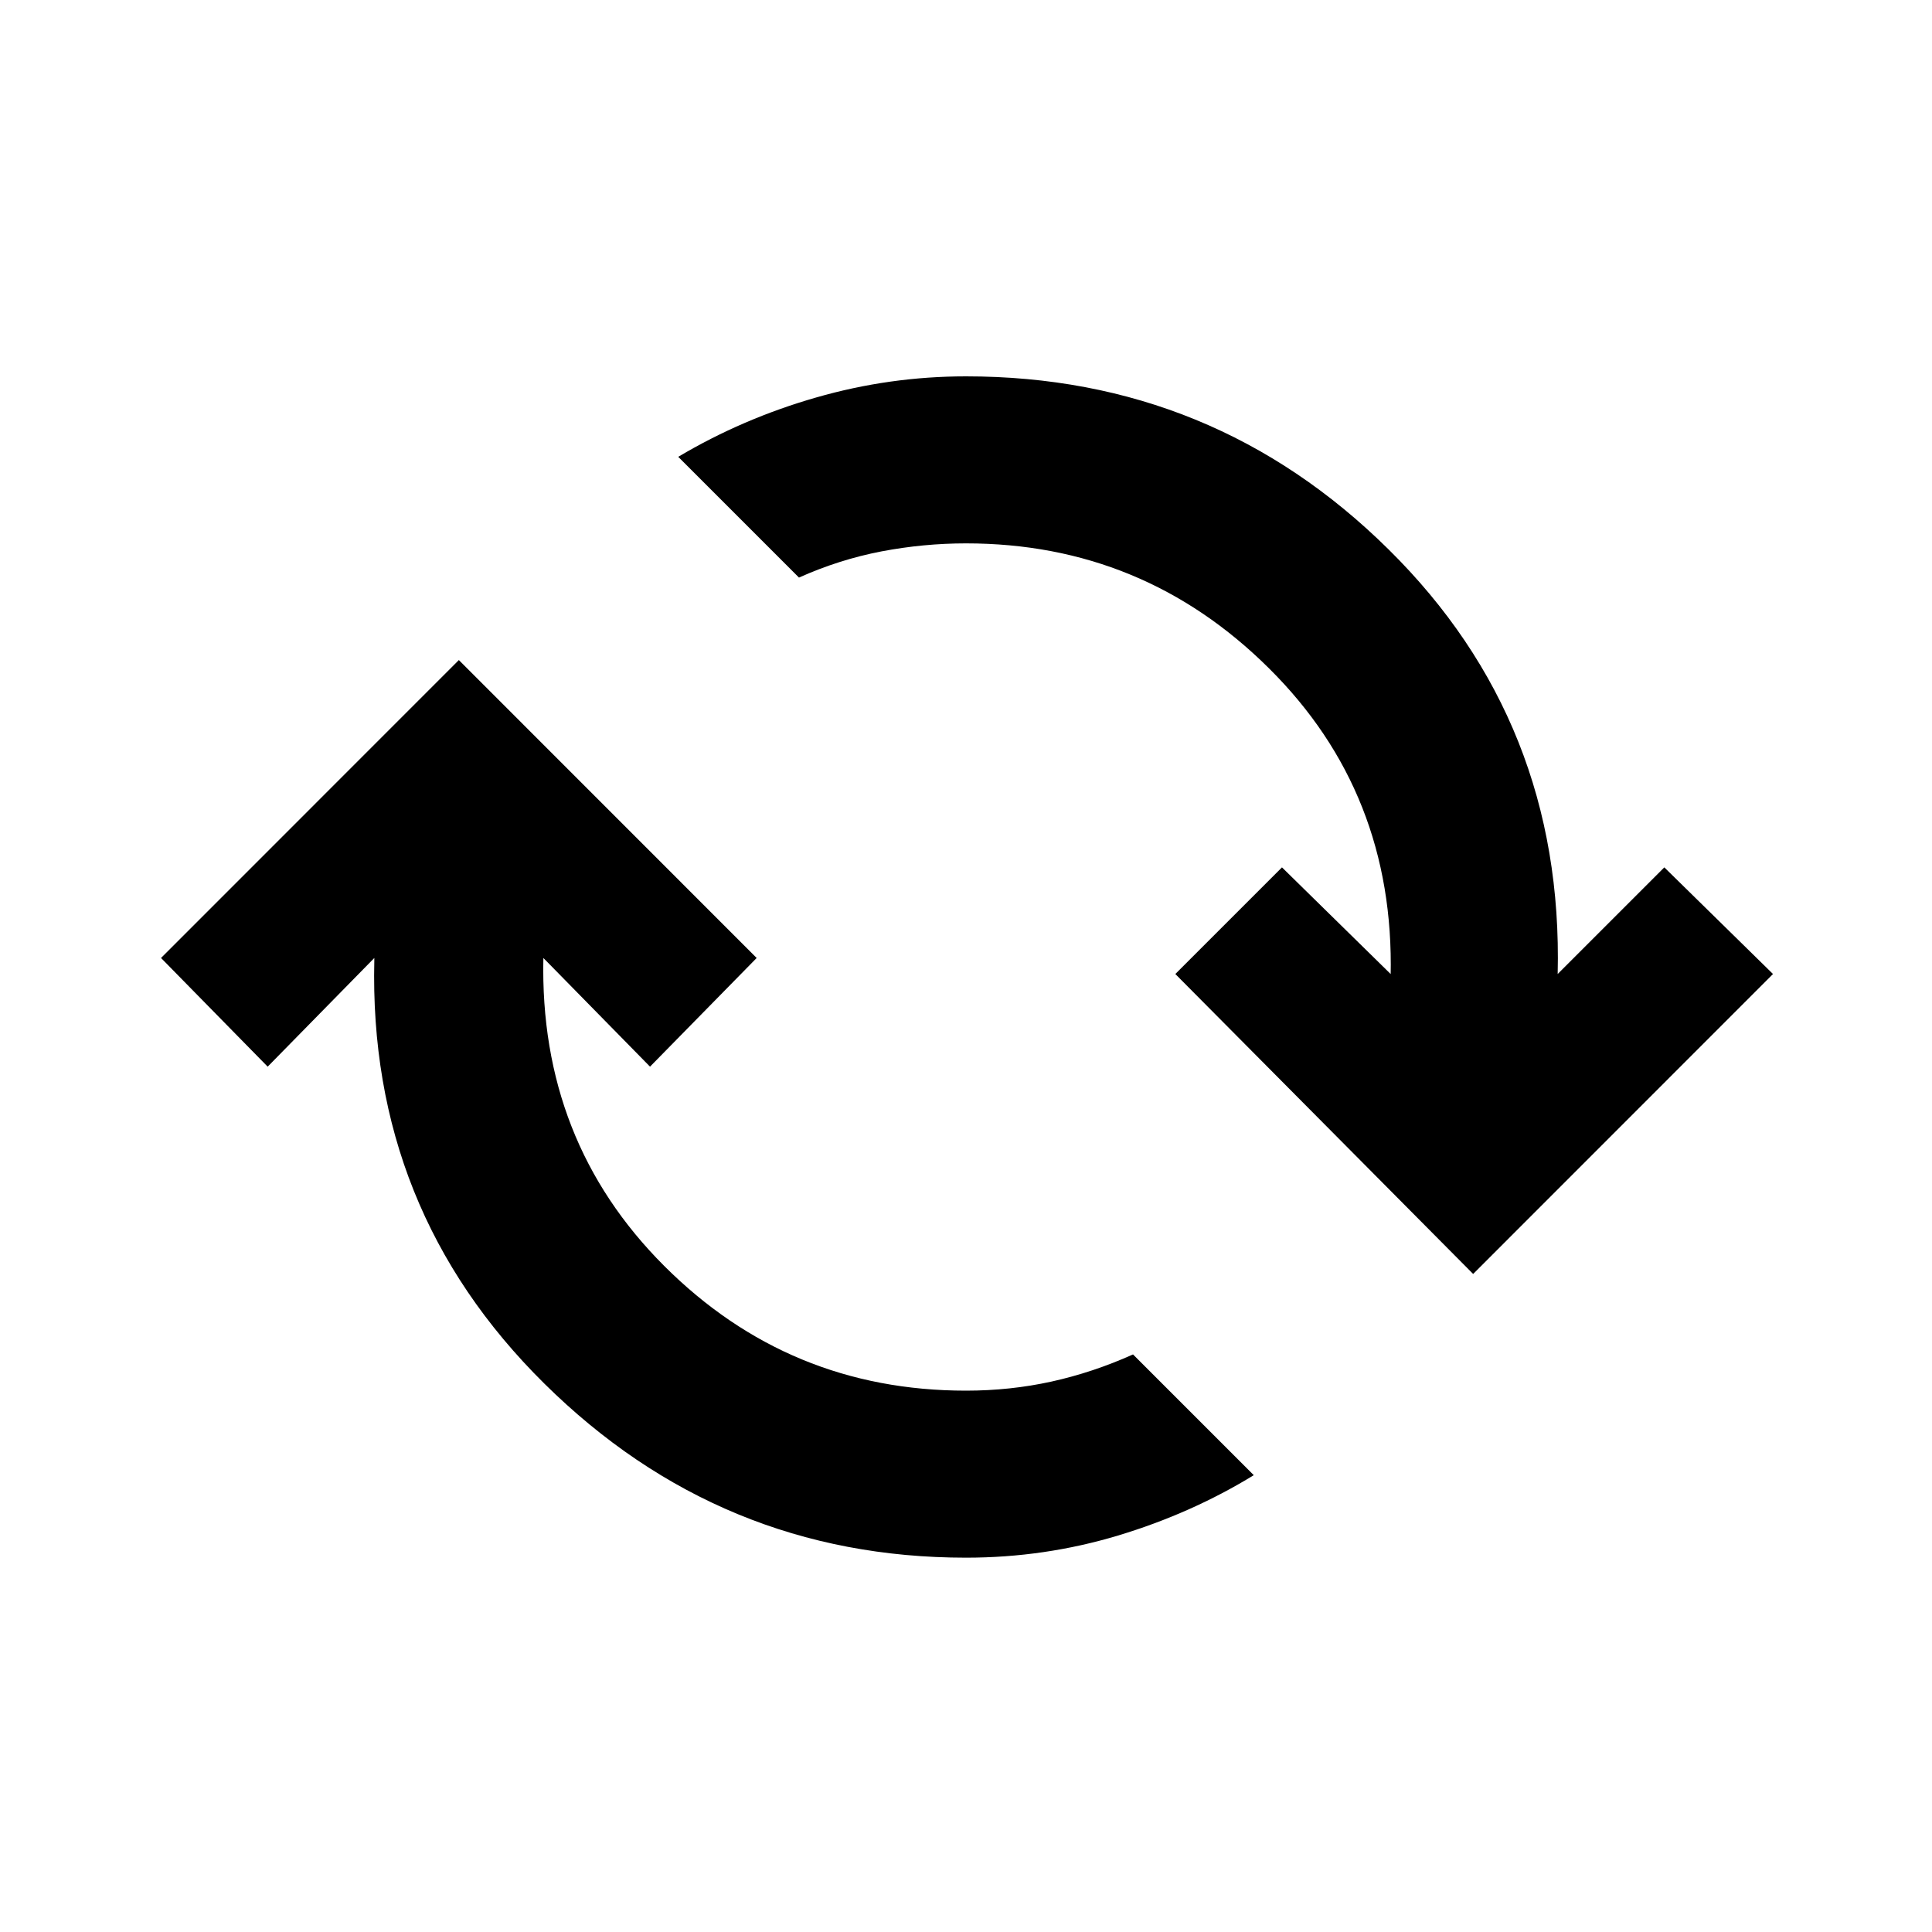 <svg xmlns="http://www.w3.org/2000/svg" viewBox="0 0 20 20"><path d="M10 16.125q-2.542 0-4.365-1.802-1.823-1.802-1.76-4.385v-.021l-1.104 1.125-1.104-1.125L4.75 6.833l3.083 3.084-1.104 1.125-1.104-1.125q-.042 1.895 1.25 3.187Q8.167 14.396 10 14.396q.458 0 .885-.094t.844-.281l1.25 1.25q-.646.396-1.406.625-.761.229-1.573.229Zm5.25-2.937-3.083-3.105 1.104-1.104 1.125 1.104v.021q.042-1.896-1.261-3.187Q11.833 5.625 10 5.625q-.438 0-.875.083-.437.084-.854.271l-1.25-1.25q.667-.396 1.427-.614.76-.219 1.552-.219 2.562 0 4.375 1.792 1.813 1.791 1.75 4.395l1.104-1.104 1.125 1.104Z"/></svg>
